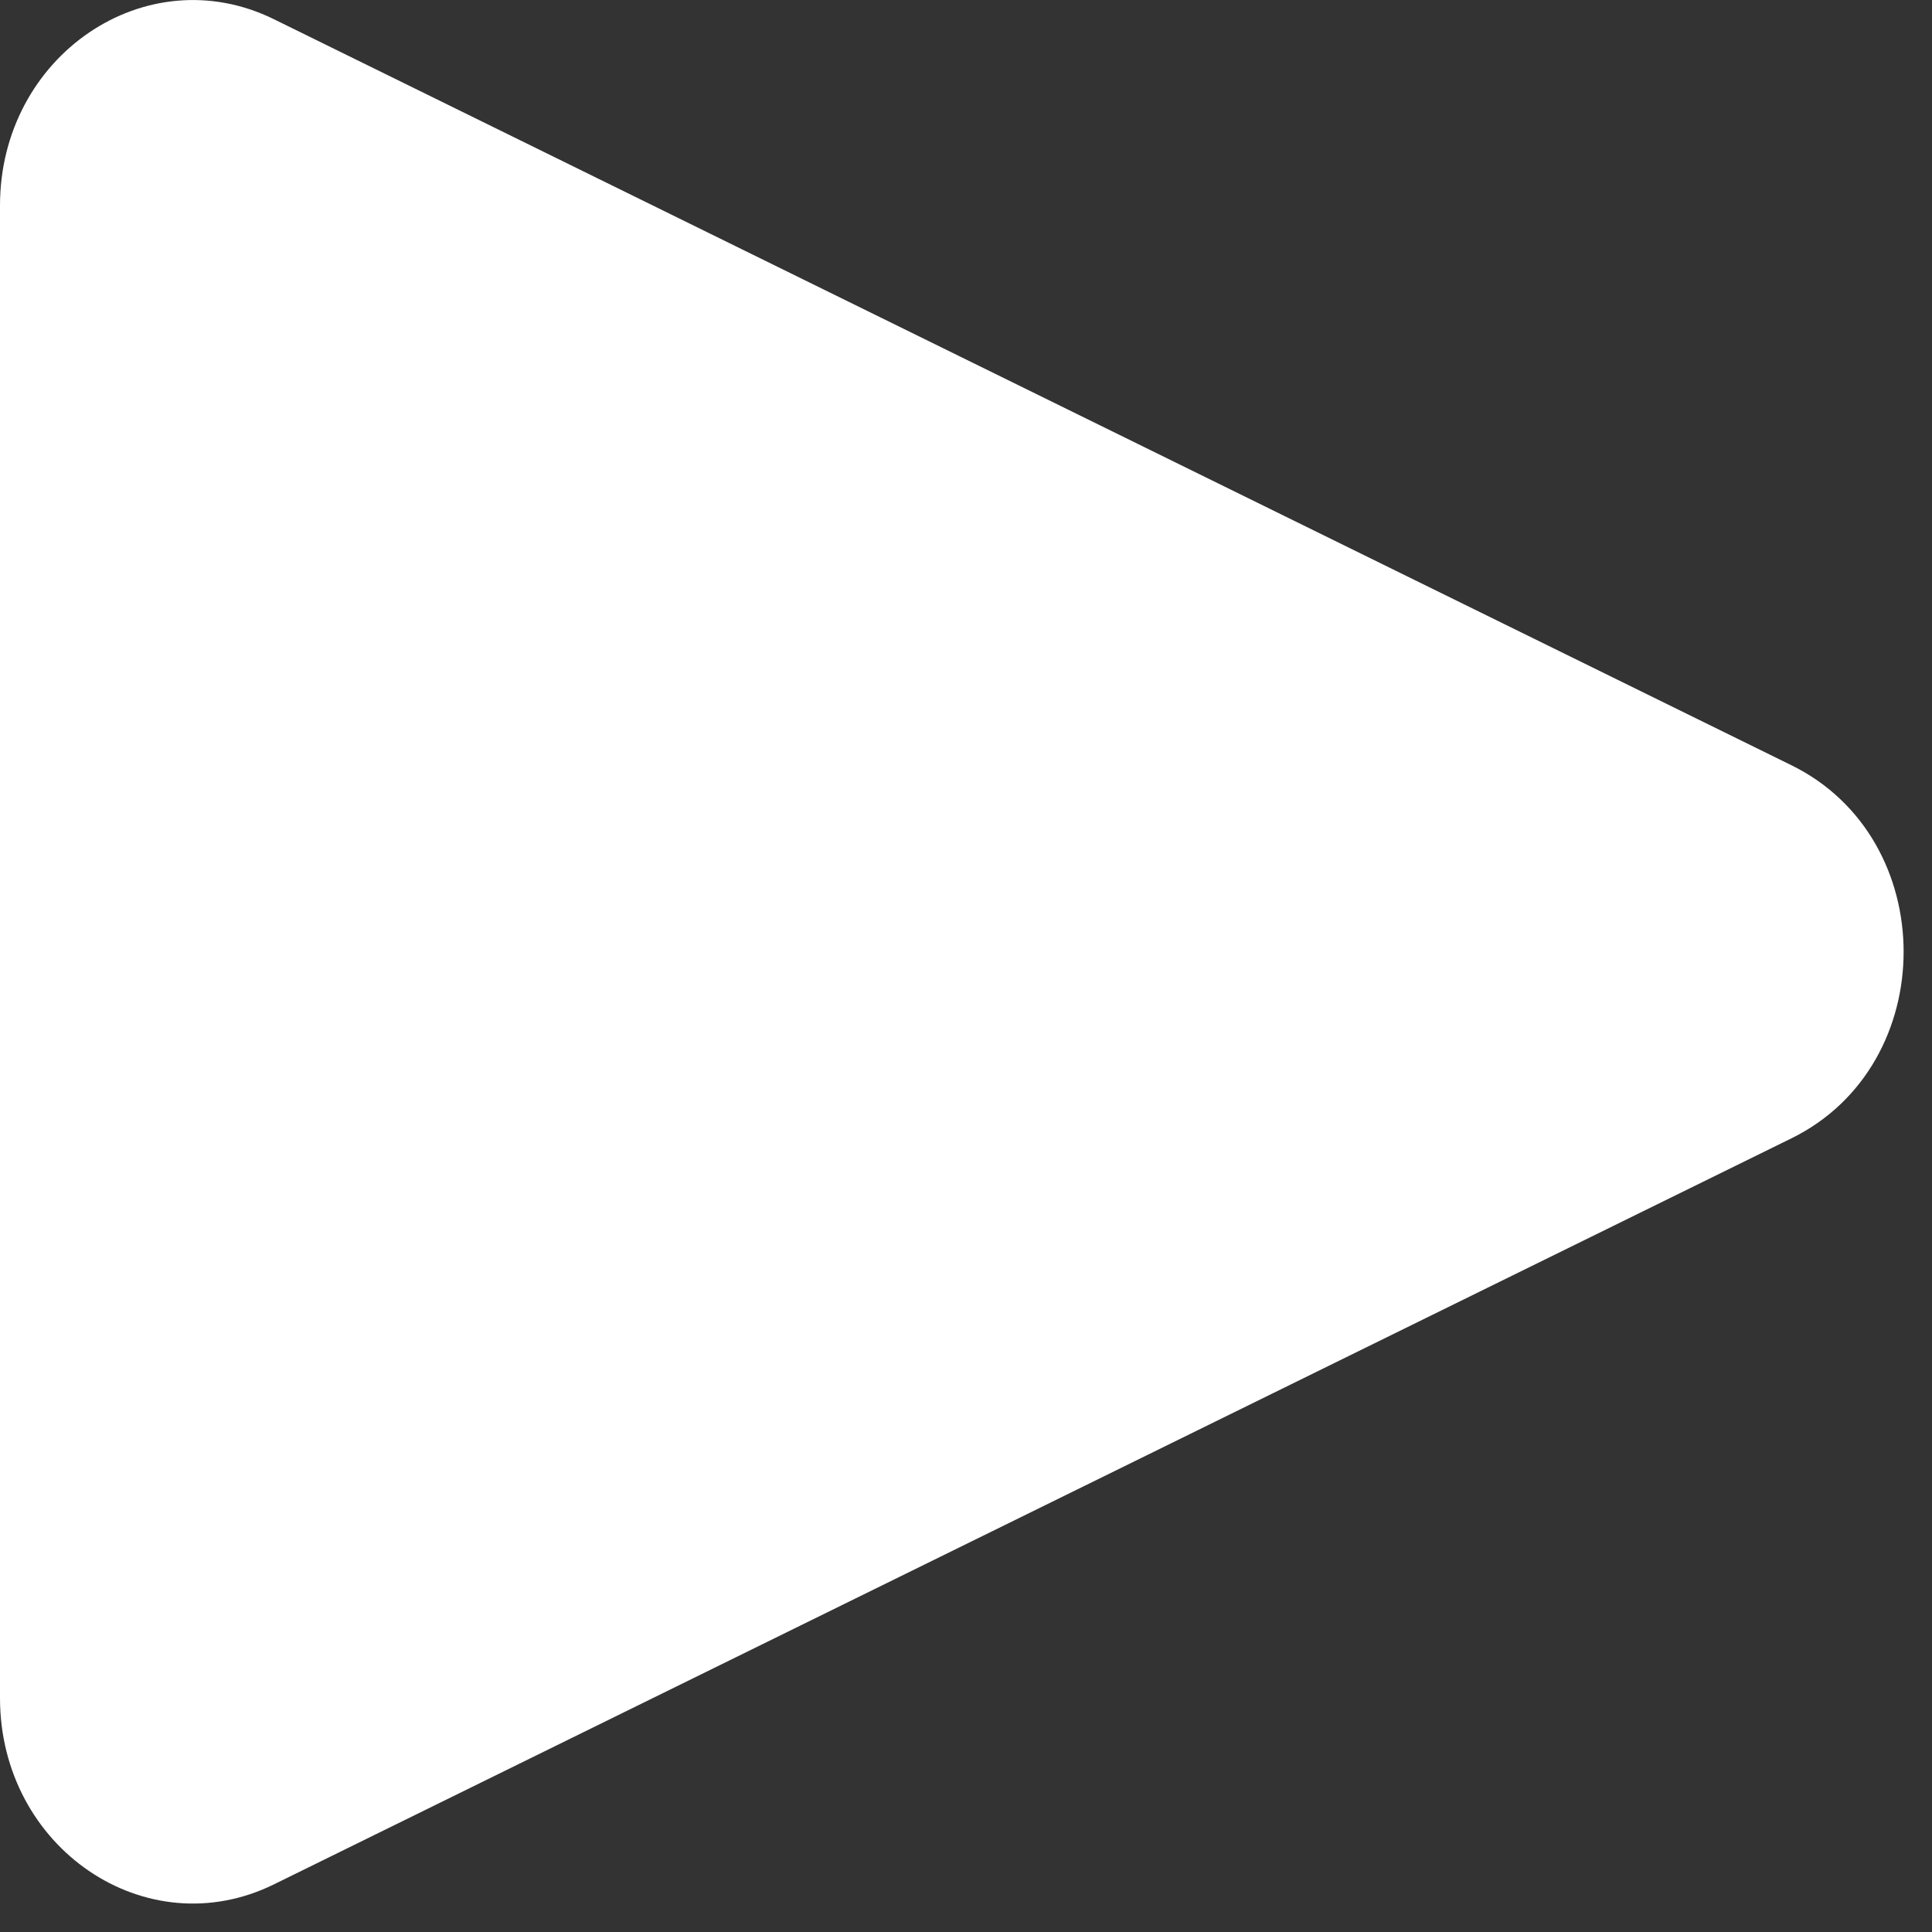 <svg width="17" height="17" viewBox="0 0 17 17" fill="none" xmlns="http://www.w3.org/2000/svg">
<rect x="0" y="0" width="17" height="17" fill="#333333" stroke="none"/>
<path d="M15.764 6.734C17.079 7.381 17.079 9.369 15.764 10.016L2.41 16.581C1.285 17.134 -5.41722e-08 16.26 0 14.941L5.39228e-07 1.809C5.934e-07 0.49 1.285 -0.384 2.41 0.169L15.764 6.734Z" fill="white"/>
</svg>
